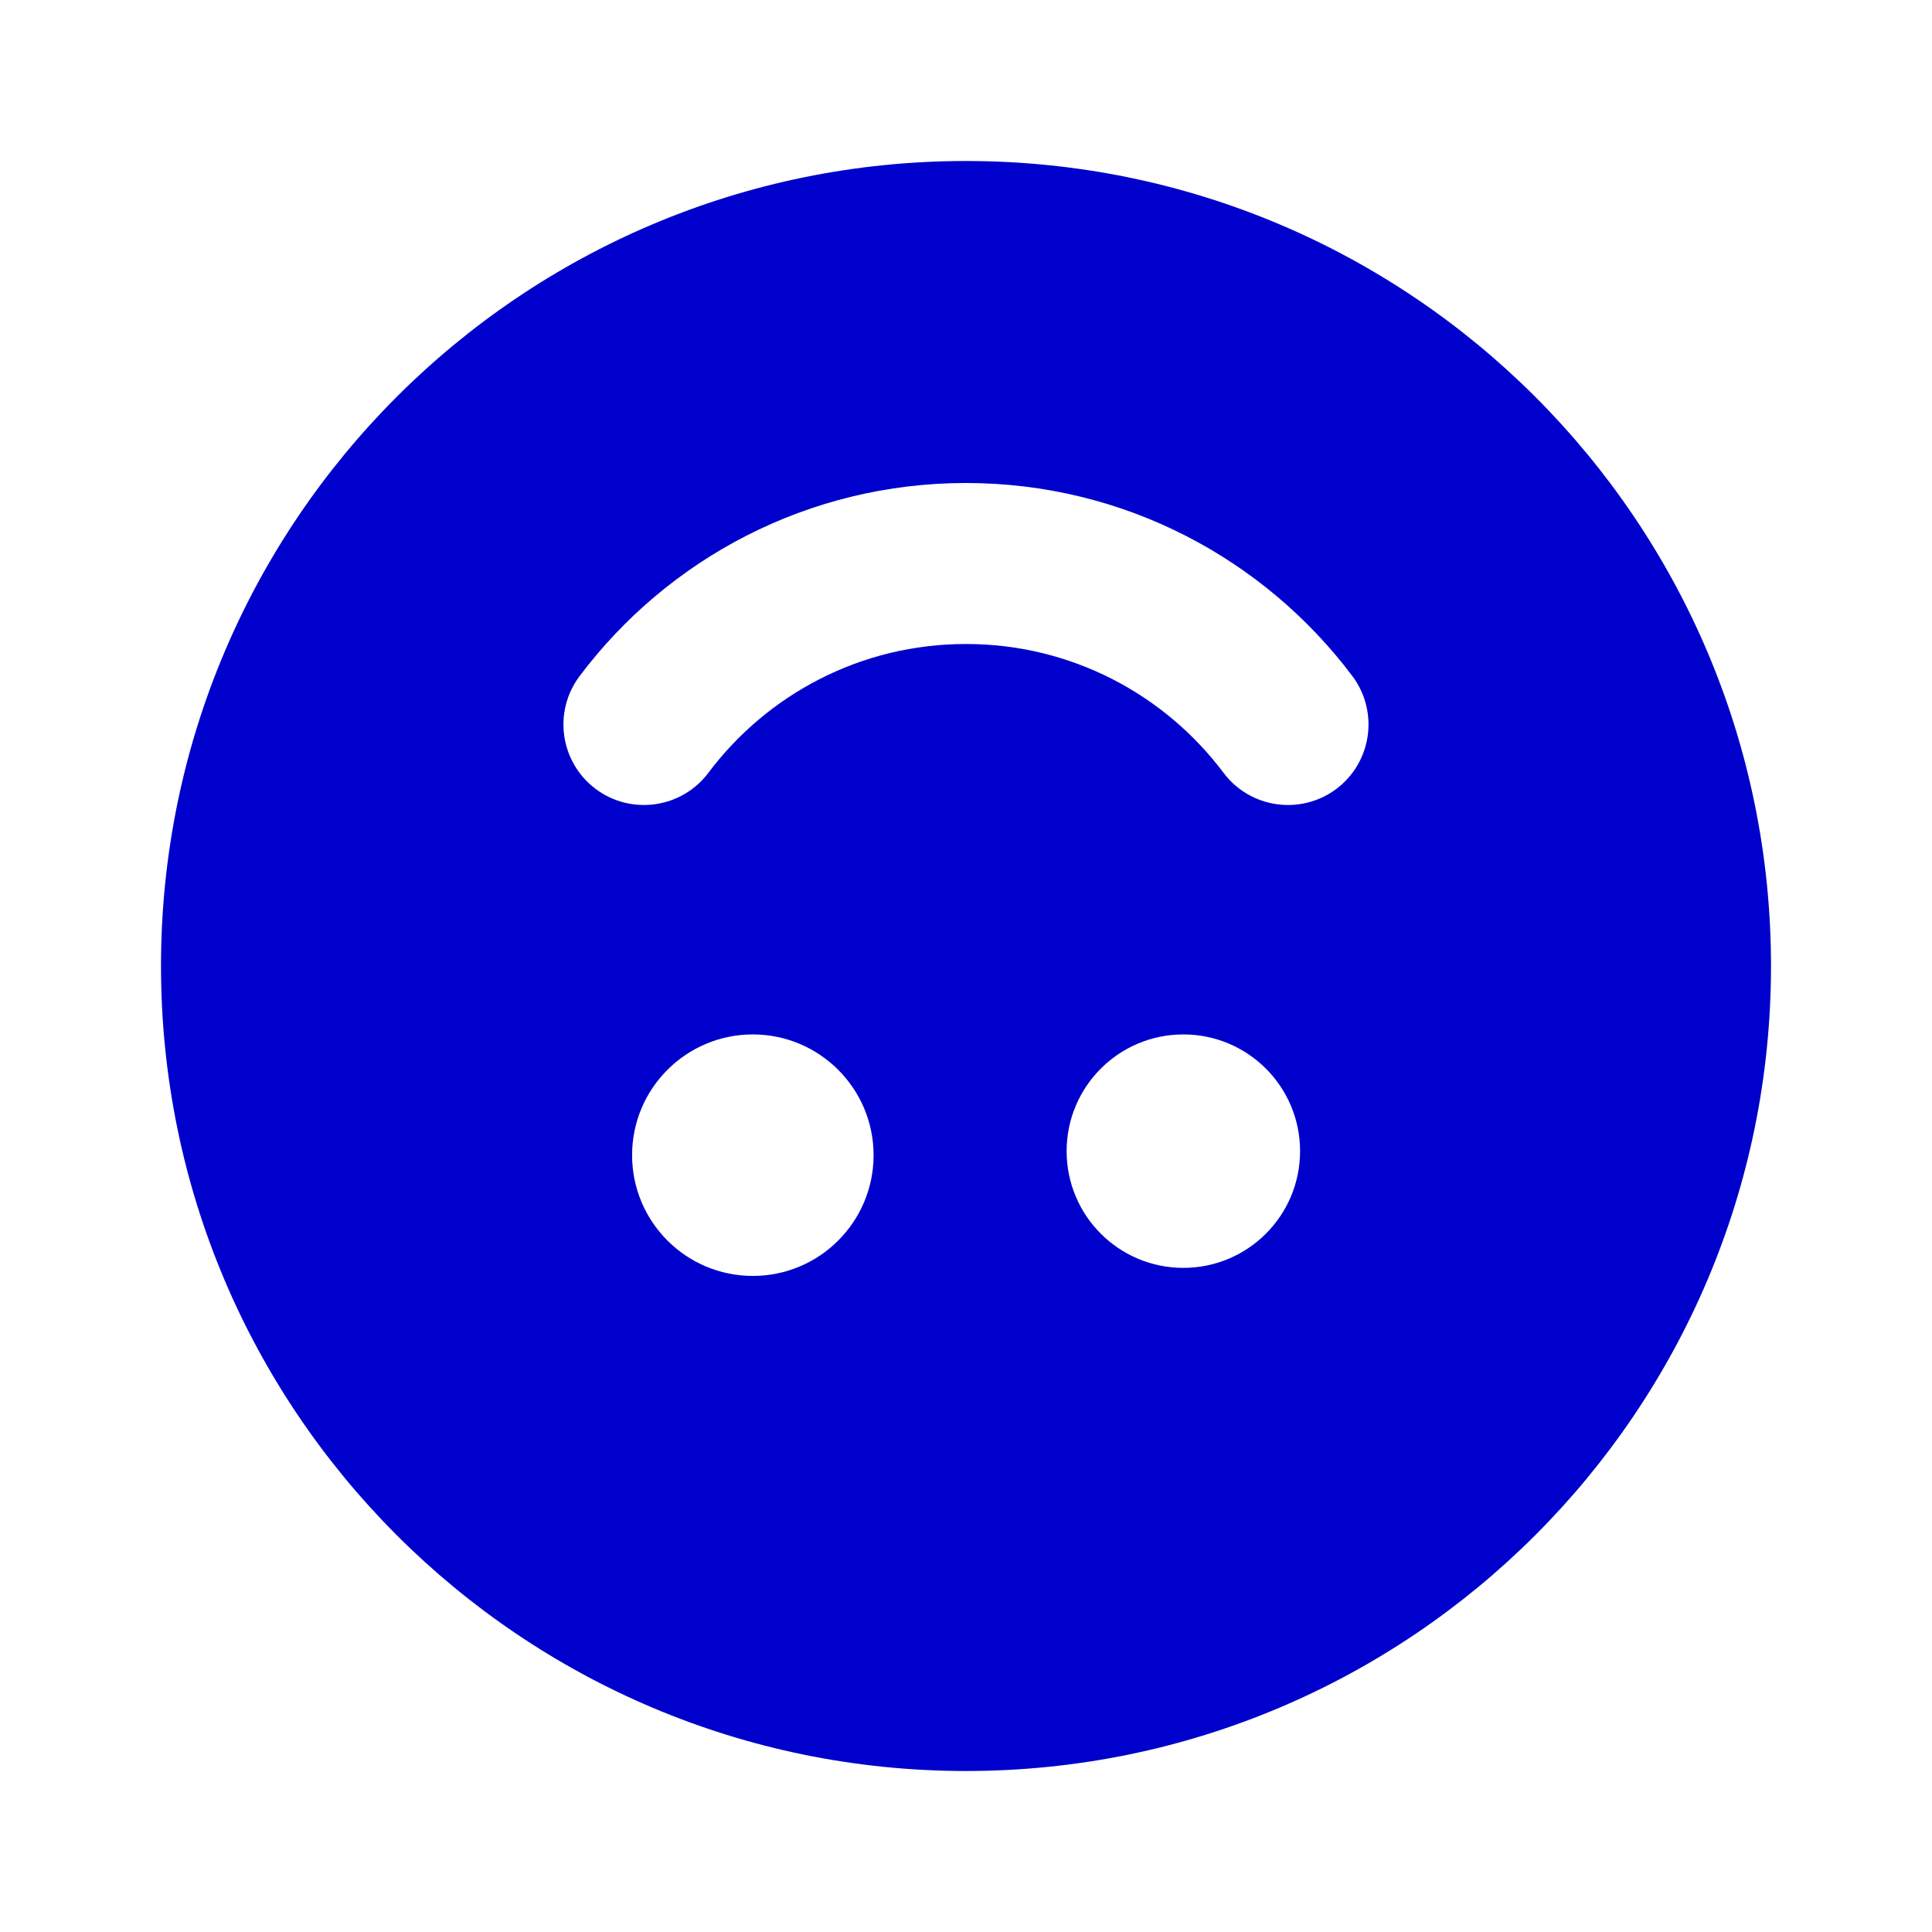 <svg width="24" height="24" viewBox="0 0 24 24" fill="none" xmlns="http://www.w3.org/2000/svg">
<path fill-rule="evenodd" clip-rule="evenodd" d="M22 12C22 17.523 17.523 22 12 22C6.477 22 2 17.523 2 12C2 6.477 6.477 2 12 2C17.523 2 22 6.477 22 12ZM15.2 9.601C15.532 10.042 16.159 10.131 16.601 9.8C17.042 9.468 17.131 8.841 16.8 8.399C15.707 6.944 13.963 6 12 6C10.036 6 8.293 6.944 7.2 8.399C6.868 8.841 6.957 9.468 7.399 9.8C7.84 10.131 8.467 10.042 8.799 9.601C9.53 8.627 10.692 8 12 8C13.308 8 14.469 8.627 15.2 9.601ZM7.852 14.35C7.852 13.522 8.523 12.85 9.352 12.85C10.18 12.85 10.852 13.522 10.852 14.35C10.852 15.178 10.18 15.85 9.352 15.85C8.523 15.85 7.852 15.178 7.852 14.35ZM13.25 14.3C13.25 13.499 13.899 12.85 14.7 12.85C15.501 12.85 16.15 13.499 16.15 14.3C16.15 15.101 15.501 15.75 14.7 15.75C13.899 15.75 13.25 15.101 13.25 14.3Z" fill="#0000CC"/>
</svg>
